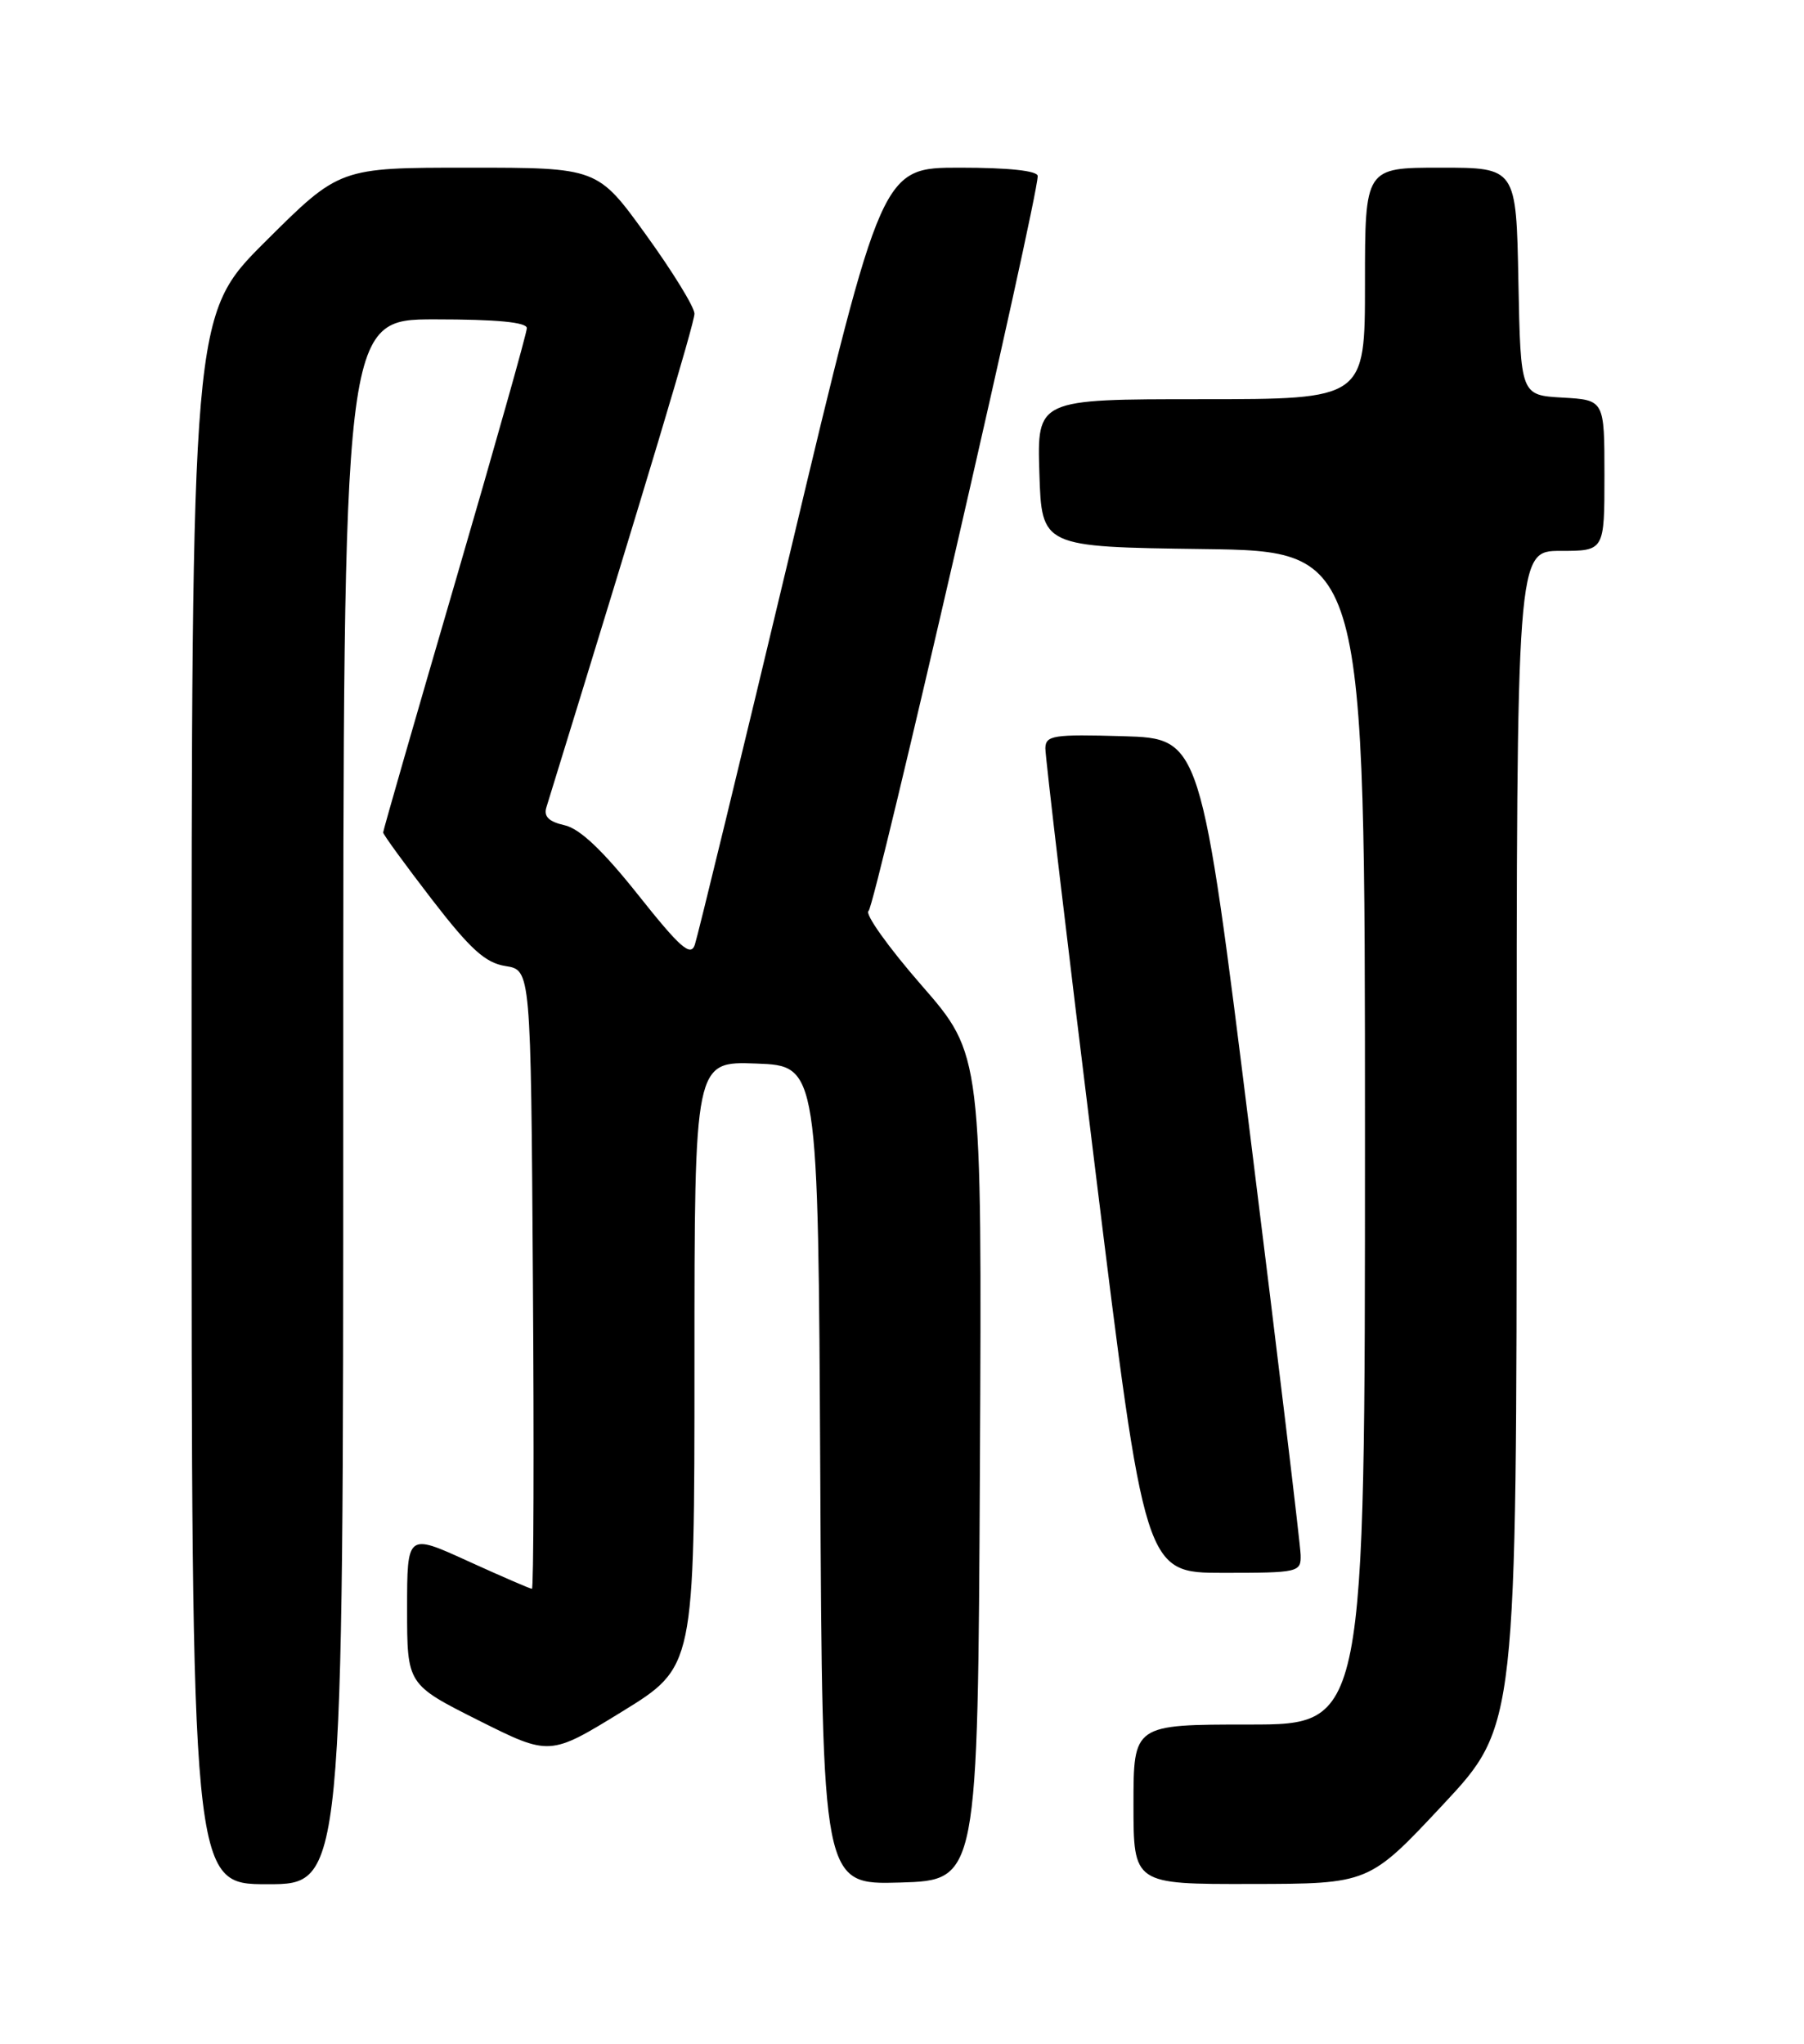<?xml version="1.0" encoding="UTF-8" standalone="no"?>
<!DOCTYPE svg PUBLIC "-//W3C//DTD SVG 1.1//EN" "http://www.w3.org/Graphics/SVG/1.1/DTD/svg11.dtd" >
<svg xmlns="http://www.w3.org/2000/svg" xmlns:xlink="http://www.w3.org/1999/xlink" version="1.1" viewBox="0 0 226 256">
 <g >
 <path fill="currentColor"
d=" M 43.00 138.00 C 43.00 40.00 43.00 40.00 54.50 40.00 C 62.21 40.00 66.00 40.36 66.00 41.10 C 66.00 41.71 61.95 56.06 57.00 73.00 C 52.05 89.94 48.00 104.01 48.00 104.27 C 48.00 104.52 50.74 108.28 54.08 112.62 C 58.93 118.91 60.80 120.60 63.33 121.00 C 66.50 121.50 66.50 121.50 66.76 160.25 C 66.91 181.56 66.85 199.00 66.64 199.00 C 66.42 199.00 62.82 197.44 58.62 195.53 C 51.00 192.05 51.00 192.05 51.00 201.52 C 51.00 210.98 51.00 210.98 59.93 215.47 C 68.87 219.95 68.87 219.95 77.93 214.38 C 87.00 208.80 87.00 208.80 87.00 170.86 C 87.00 132.92 87.00 132.92 94.75 133.21 C 102.50 133.50 102.50 133.50 102.76 184.79 C 103.02 236.07 103.02 236.07 112.76 235.79 C 122.50 235.50 122.50 235.50 122.76 183.79 C 123.02 132.09 123.02 132.09 115.44 123.40 C 111.27 118.62 108.29 114.43 108.81 114.10 C 109.61 113.59 130.00 25.03 130.00 22.05 C 130.00 21.39 126.38 21.00 120.24 21.00 C 110.48 21.00 110.48 21.00 99.09 68.75 C 92.82 95.01 87.39 117.33 87.04 118.35 C 86.51 119.85 85.19 118.69 79.94 112.08 C 75.51 106.51 72.63 103.78 70.72 103.36 C 68.76 102.92 68.09 102.27 68.45 101.12 C 81.09 60.15 87.00 40.46 87.00 39.29 C 87.00 38.47 84.27 34.03 80.93 29.41 C 74.86 21.00 74.86 21.00 58.70 21.00 C 42.54 21.00 42.54 21.00 33.27 30.23 C 24.00 39.46 24.00 39.46 24.00 137.73 C 24.00 236.00 24.00 236.00 33.50 236.00 C 43.00 236.00 43.00 236.00 43.00 138.00 Z  M 180.75 226.06 C 190.00 216.17 190.00 216.17 190.00 142.59 C 190.00 69.00 190.00 69.00 195.50 69.00 C 201.00 69.00 201.00 69.00 201.00 59.55 C 201.00 50.10 201.00 50.10 195.75 49.80 C 190.50 49.50 190.50 49.50 190.22 35.25 C 189.95 21.00 189.95 21.00 180.47 21.00 C 171.00 21.00 171.00 21.00 171.00 35.50 C 171.00 50.00 171.00 50.00 150.46 50.00 C 129.92 50.00 129.92 50.00 130.21 59.25 C 130.50 68.50 130.50 68.50 150.75 68.77 C 171.00 69.04 171.00 69.04 171.00 142.52 C 171.00 216.00 171.00 216.00 156.50 216.00 C 142.00 216.00 142.00 216.00 142.00 226.00 C 142.00 236.00 142.00 236.00 156.75 235.97 C 171.50 235.95 171.50 235.95 180.75 226.06 Z  M 162.94 194.75 C 162.91 193.51 160.09 170.00 156.66 142.50 C 150.44 92.50 150.44 92.50 140.72 92.21 C 131.96 91.96 131.00 92.10 130.96 93.71 C 130.94 94.70 133.74 118.34 137.18 146.25 C 143.43 197.00 143.43 197.00 153.22 197.00 C 162.71 197.00 163.00 196.93 162.94 194.75 Z "/>
</g>
</svg>